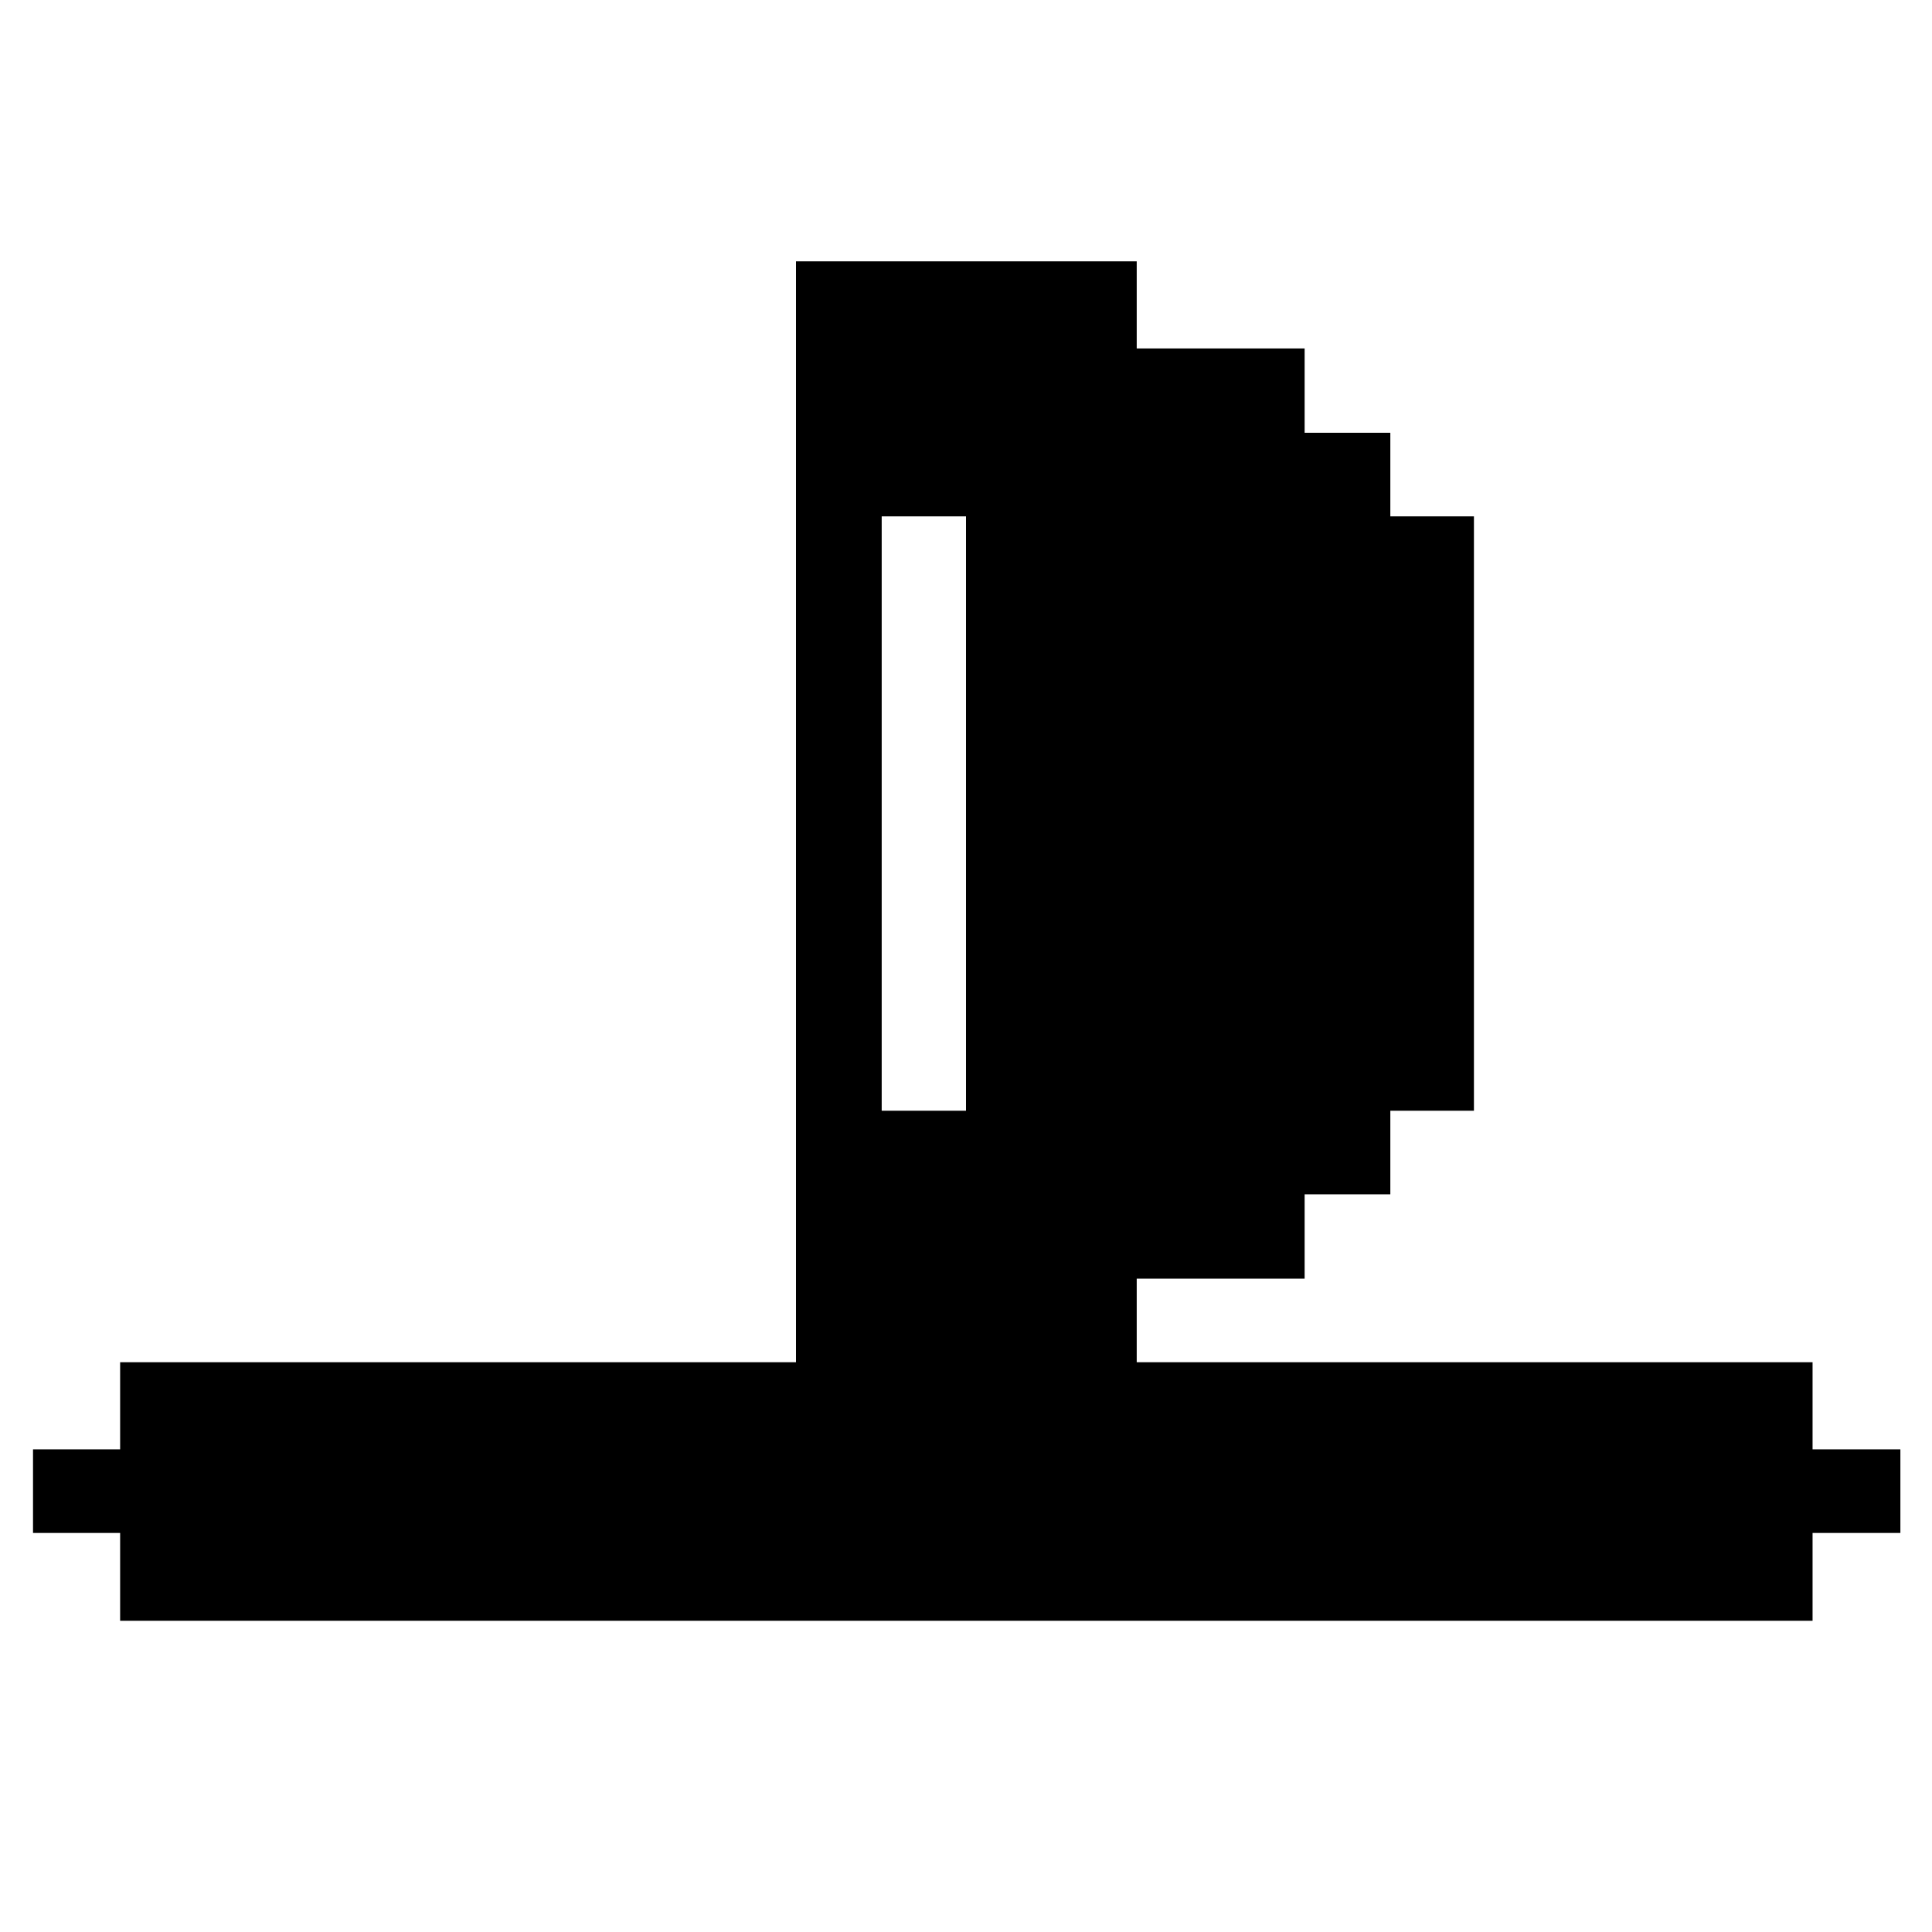 <?xml version="1.0" standalone="no"?>
<!DOCTYPE svg PUBLIC "-//W3C//DTD SVG 20010904//EN"
 "http://www.w3.org/TR/2001/REC-SVG-20010904/DTD/svg10.dtd">
<svg version="1.0" xmlns="http://www.w3.org/2000/svg"
 width="2750pt" height="2750pt" viewBox="0 0 2750 2750"
 preserveAspectRatio="xMidYMid meet">
<g transform="translate(0,2750) scale(0.1,-0.1)"
fill="#000000" stroke="none">
<path d="M11330 15945 l0 -7835 -4810 0 -4810 0 0 -620 0 -620 -620 0 -620 0
0 -595 0 -595 620 0 620 0 0 -625 0 -625 12045 0 12045 0 0 625 0 625 625 0
625 0 0 595 0 595 -625 0 -625 0 0 620 0 620 -4810 0 -4810 0 0 595 0 595
1195 0 1195 0 0 600 0 600 610 0 610 0 0 595 0 595 595 0 595 0 0 4230 0 4230
-595 0 -595 0 0 595 0 595 -610 0 -610 0 0 600 0 600 -1195 0 -1195 0 0 620 0
620 -2425 0 -2425 0 0 -7835z m2420 -25 l0 -4230 -600 0 -600 0 0 4230 0 4230
600 0 600 0 0 -4230z"/>
</g>
</svg>
